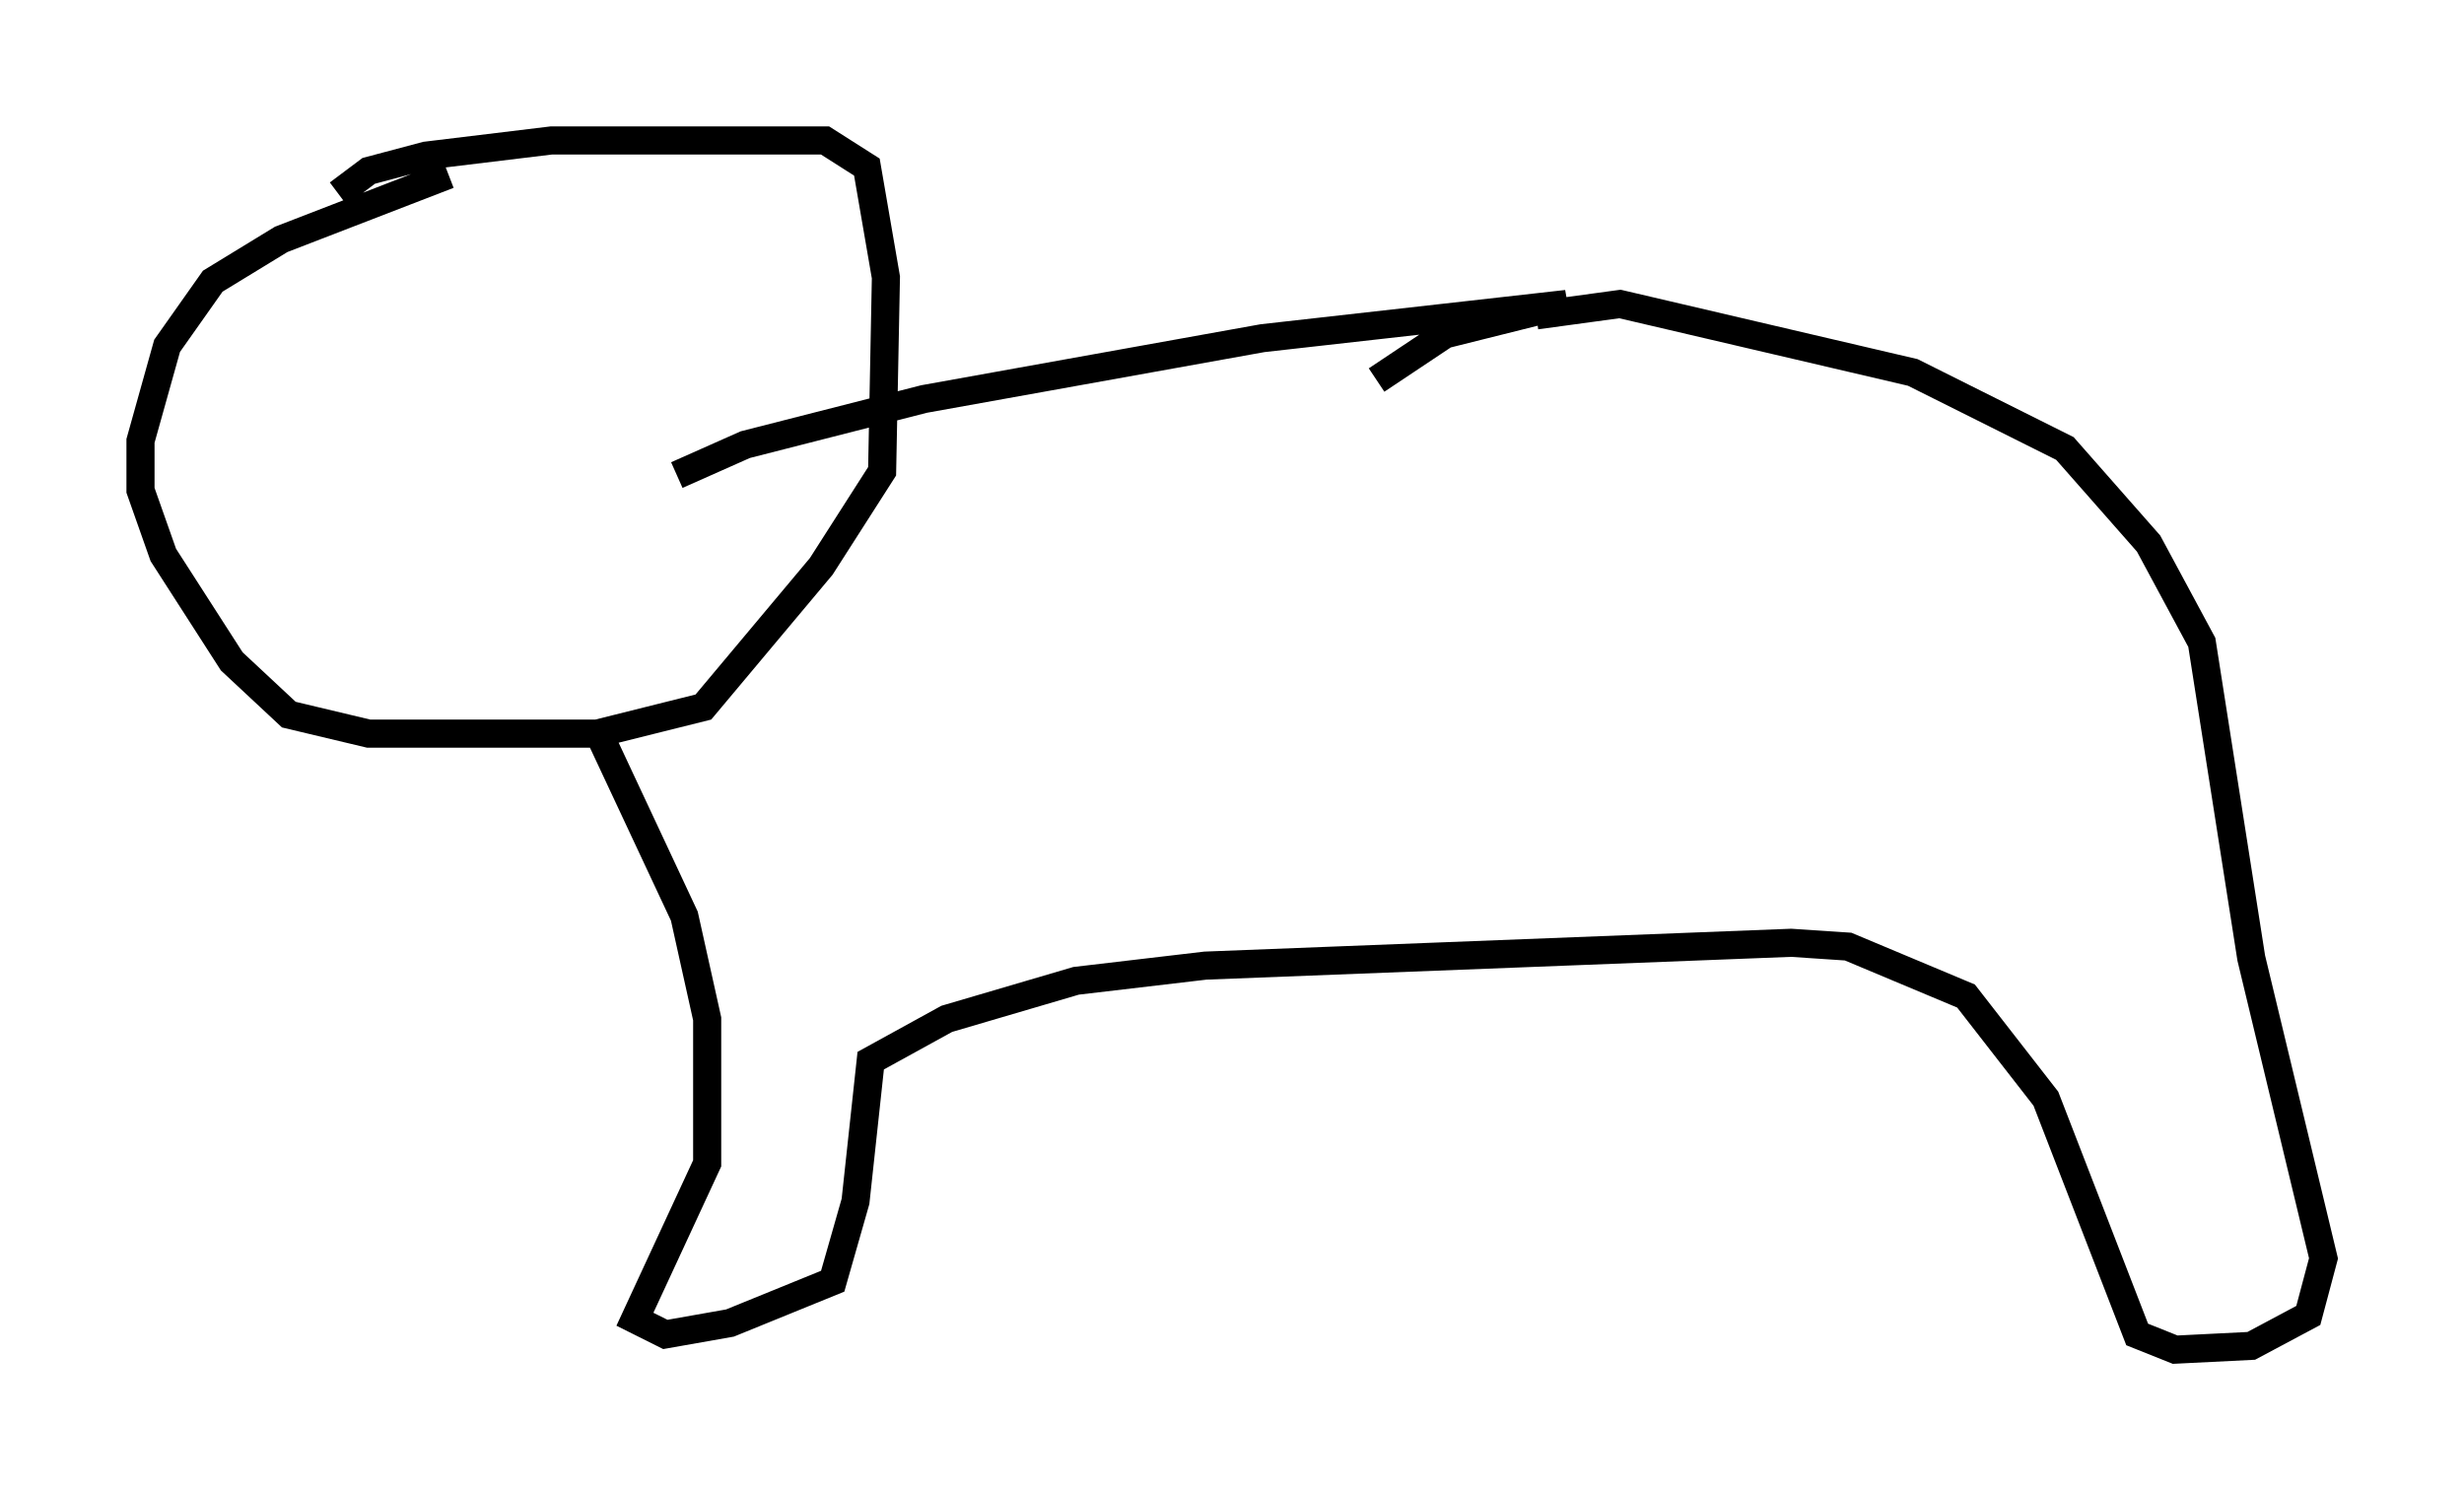 <?xml version="1.0" encoding="utf-8" ?>
<svg baseProfile="full" height="53.031" version="1.1" width="87.672" xmlns="http://www.w3.org/2000/svg" xmlns:ev="http://www.w3.org/2001/xml-events" xmlns:xlink="http://www.w3.org/1999/xlink"><defs /><rect fill="white" height="53.031" width="87.672" x="0" y="0" /><path d="M21.373, 5.271 m-5.413, 0.947 l-5.954, 2.3 -2.436, 1.488 l-1.624, 2.3 -0.947, 3.383 l0.0, 1.759 0.812, 2.3 l2.436, 3.789 2.03, 1.894 l2.842, 0.677 8.119, 0.0 l3.789, -0.947 4.195, -5.007 l2.165, -3.383 0.135, -6.901 l-0.677, -3.924 -1.488, -0.947 l-9.743, 0.0 -4.465, 0.541 l-2.03, 0.541 -1.083, 0.812 m9.337, 19.35 l2.977, 6.36 0.812, 3.654 l0.0, 5.142 -2.571, 5.548 l1.083, 0.541 2.3, -0.406 l3.654, -1.488 0.812, -2.842 l0.541, -5.007 2.706, -1.488 l4.601, -1.353 4.601, -0.541 l20.839, -0.812 2.03, 0.135 l4.195, 1.759 2.842, 3.654 l3.248, 8.39 1.353, 0.541 l2.706, -0.135 2.03, -1.083 l0.541, -2.03 -2.571, -10.69 l-1.759, -11.231 -1.894, -3.518 l-2.977, -3.383 -5.413, -2.706 l-10.419, -2.436 -2.977, 0.406 m-5.683, 2.3 l2.436, -1.624 4.33, -1.083 l-10.825, 1.218 -12.043, 2.165 l-6.36, 1.624 -2.436, 1.083 " fill="none" stroke="black" stroke-width="1" /></svg>
